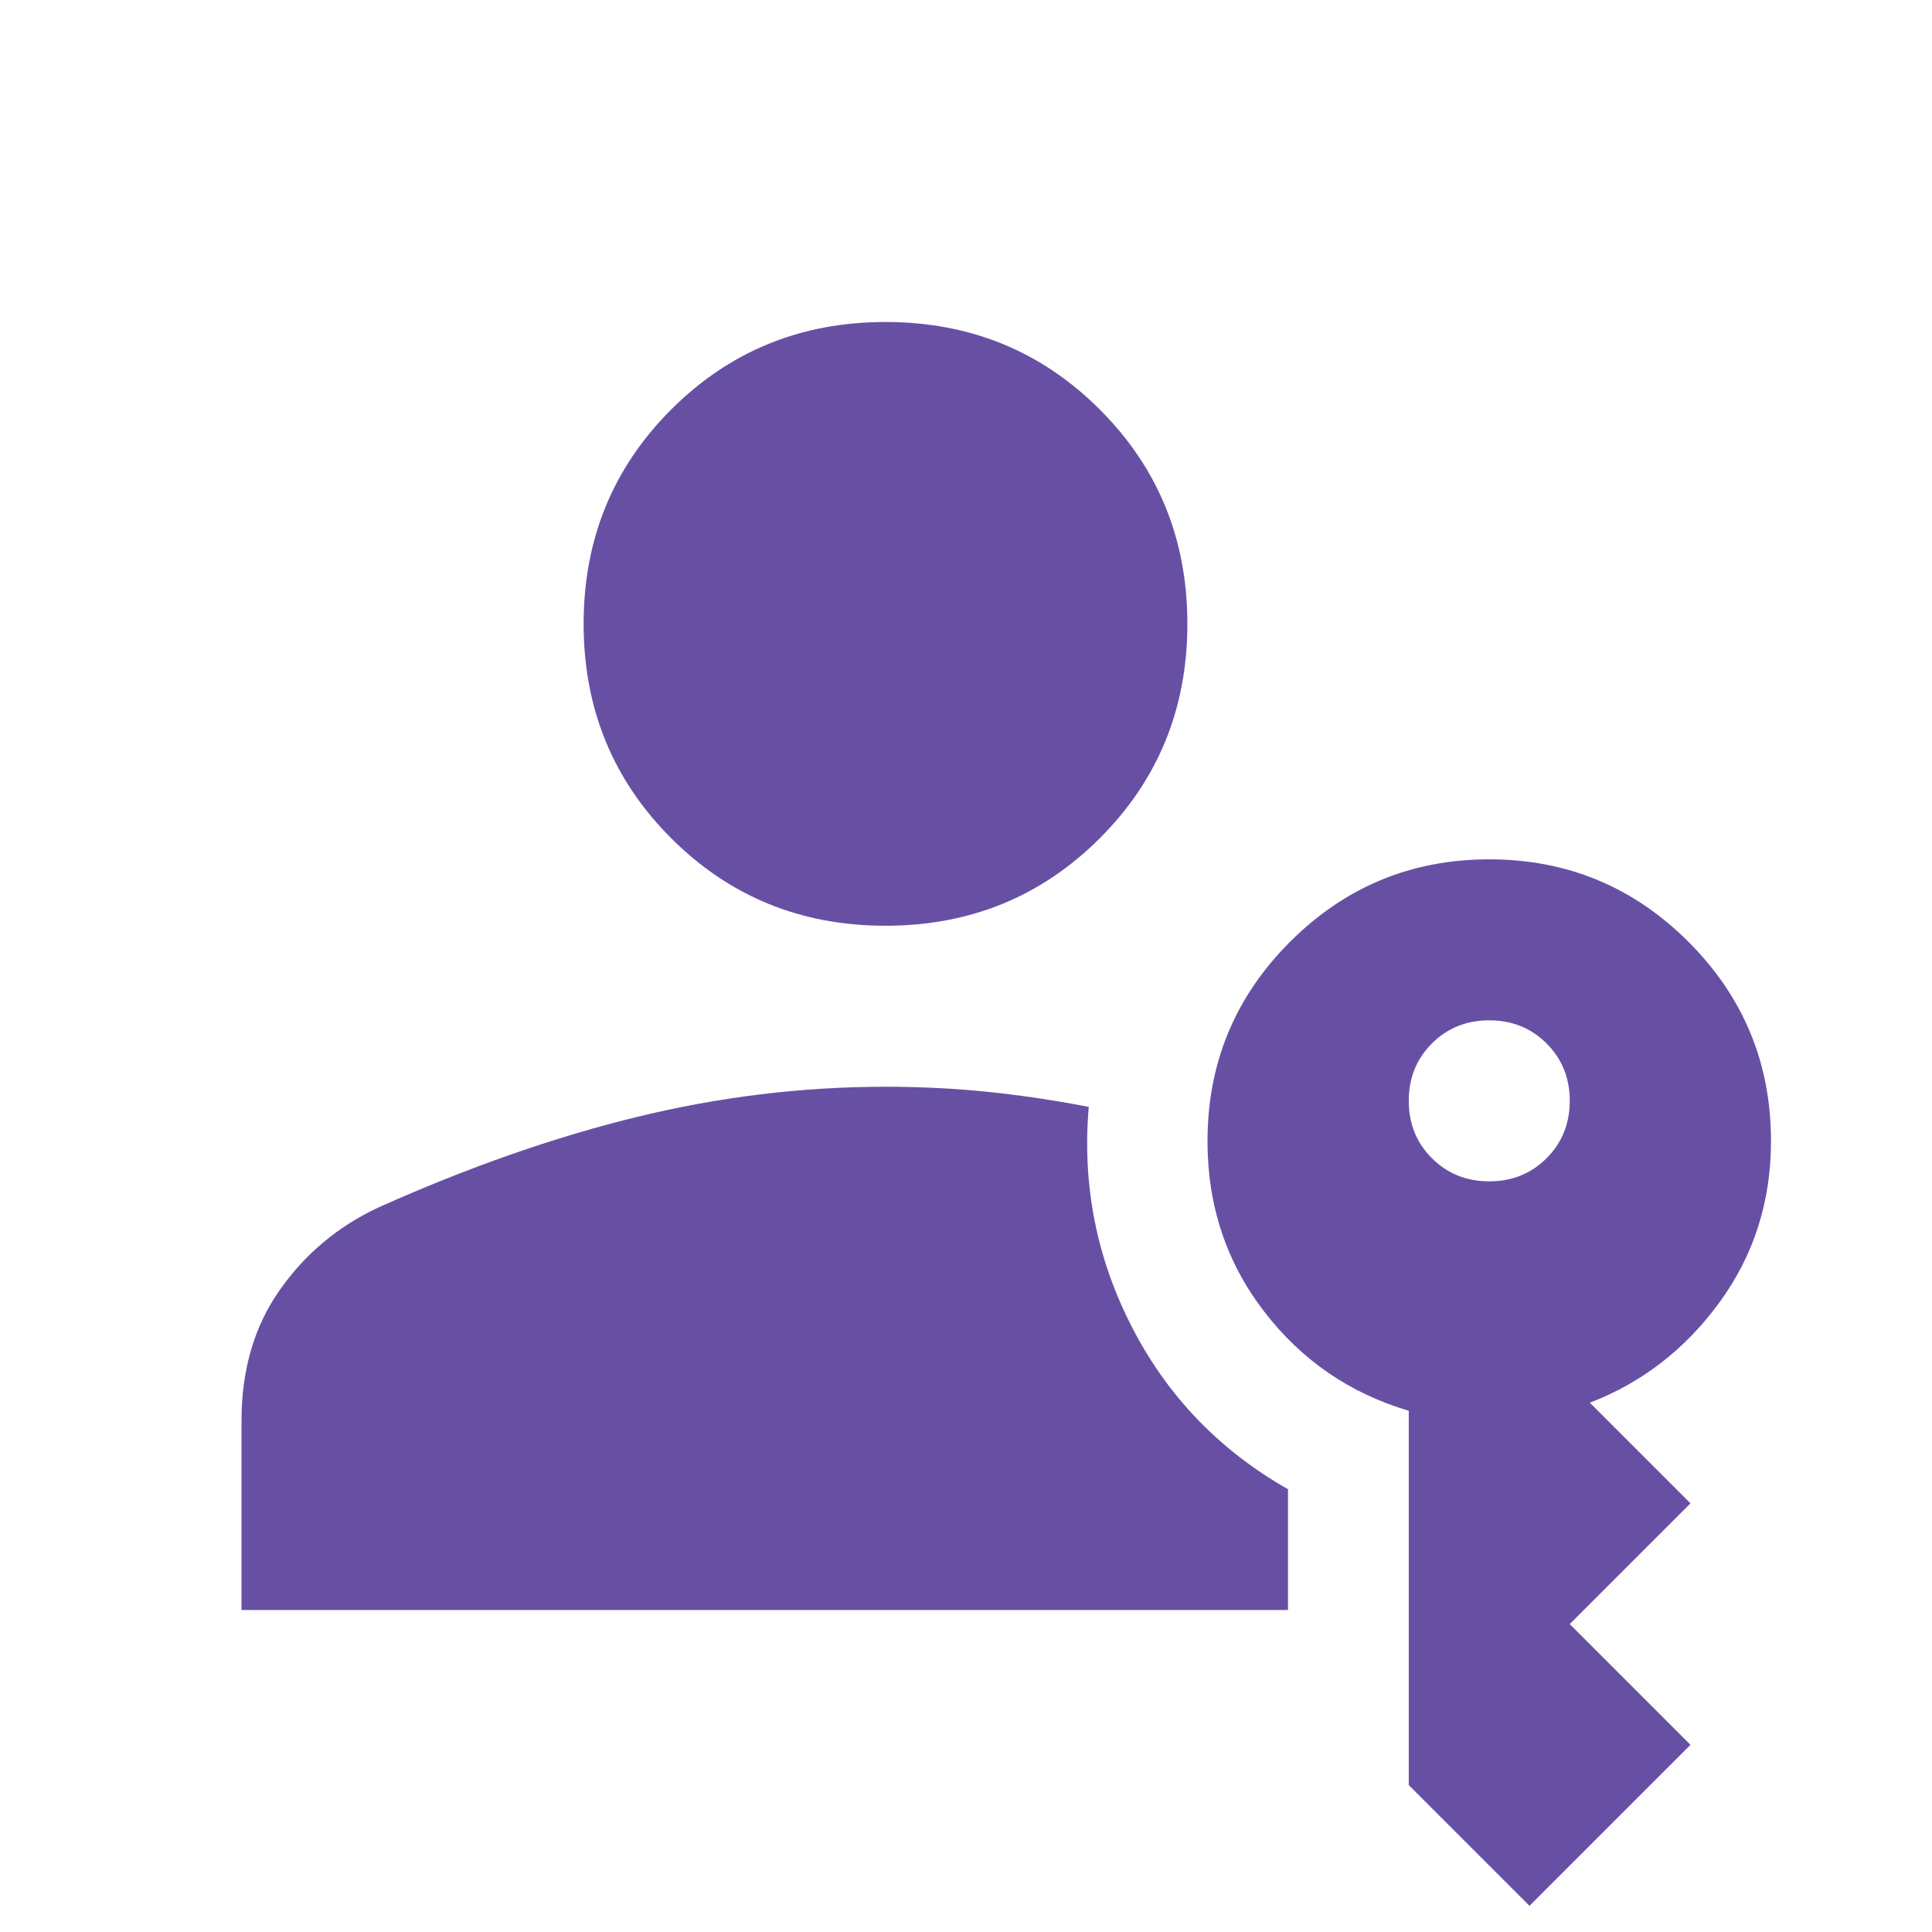 <svg xmlns="http://www.w3.org/2000/svg" height="48px" viewBox="0 -960 960 960" width="48px" fill="#6750A4"><path d="M120-160v-94q0-38 19-65t49-41q67-30 128.5-45T440-420q26 0 50.5 2.5T541-410q-5 58 21.5 109.5T640-220v60H120ZM760-13l-60-60v-186q-44-13-72-49.5T600-393q0-58 41-99t99-41q58 0 99 41t41 99q0 45-25.5 80T790-263l50 50-60 60 60 60-80 80ZM440-500q-63 0-106.5-43.5T290-650q0-63 43.5-106.5T440-800q63 0 106.5 43.5T590-650q0 63-43.5 106.5T440-500Zm300 127q17 0 28.5-11.5T780-413q0-17-11.5-28.5T740-453q-17 0-28.5 11.5T700-413q0 17 11.5 28.5T740-373Z"/></svg>